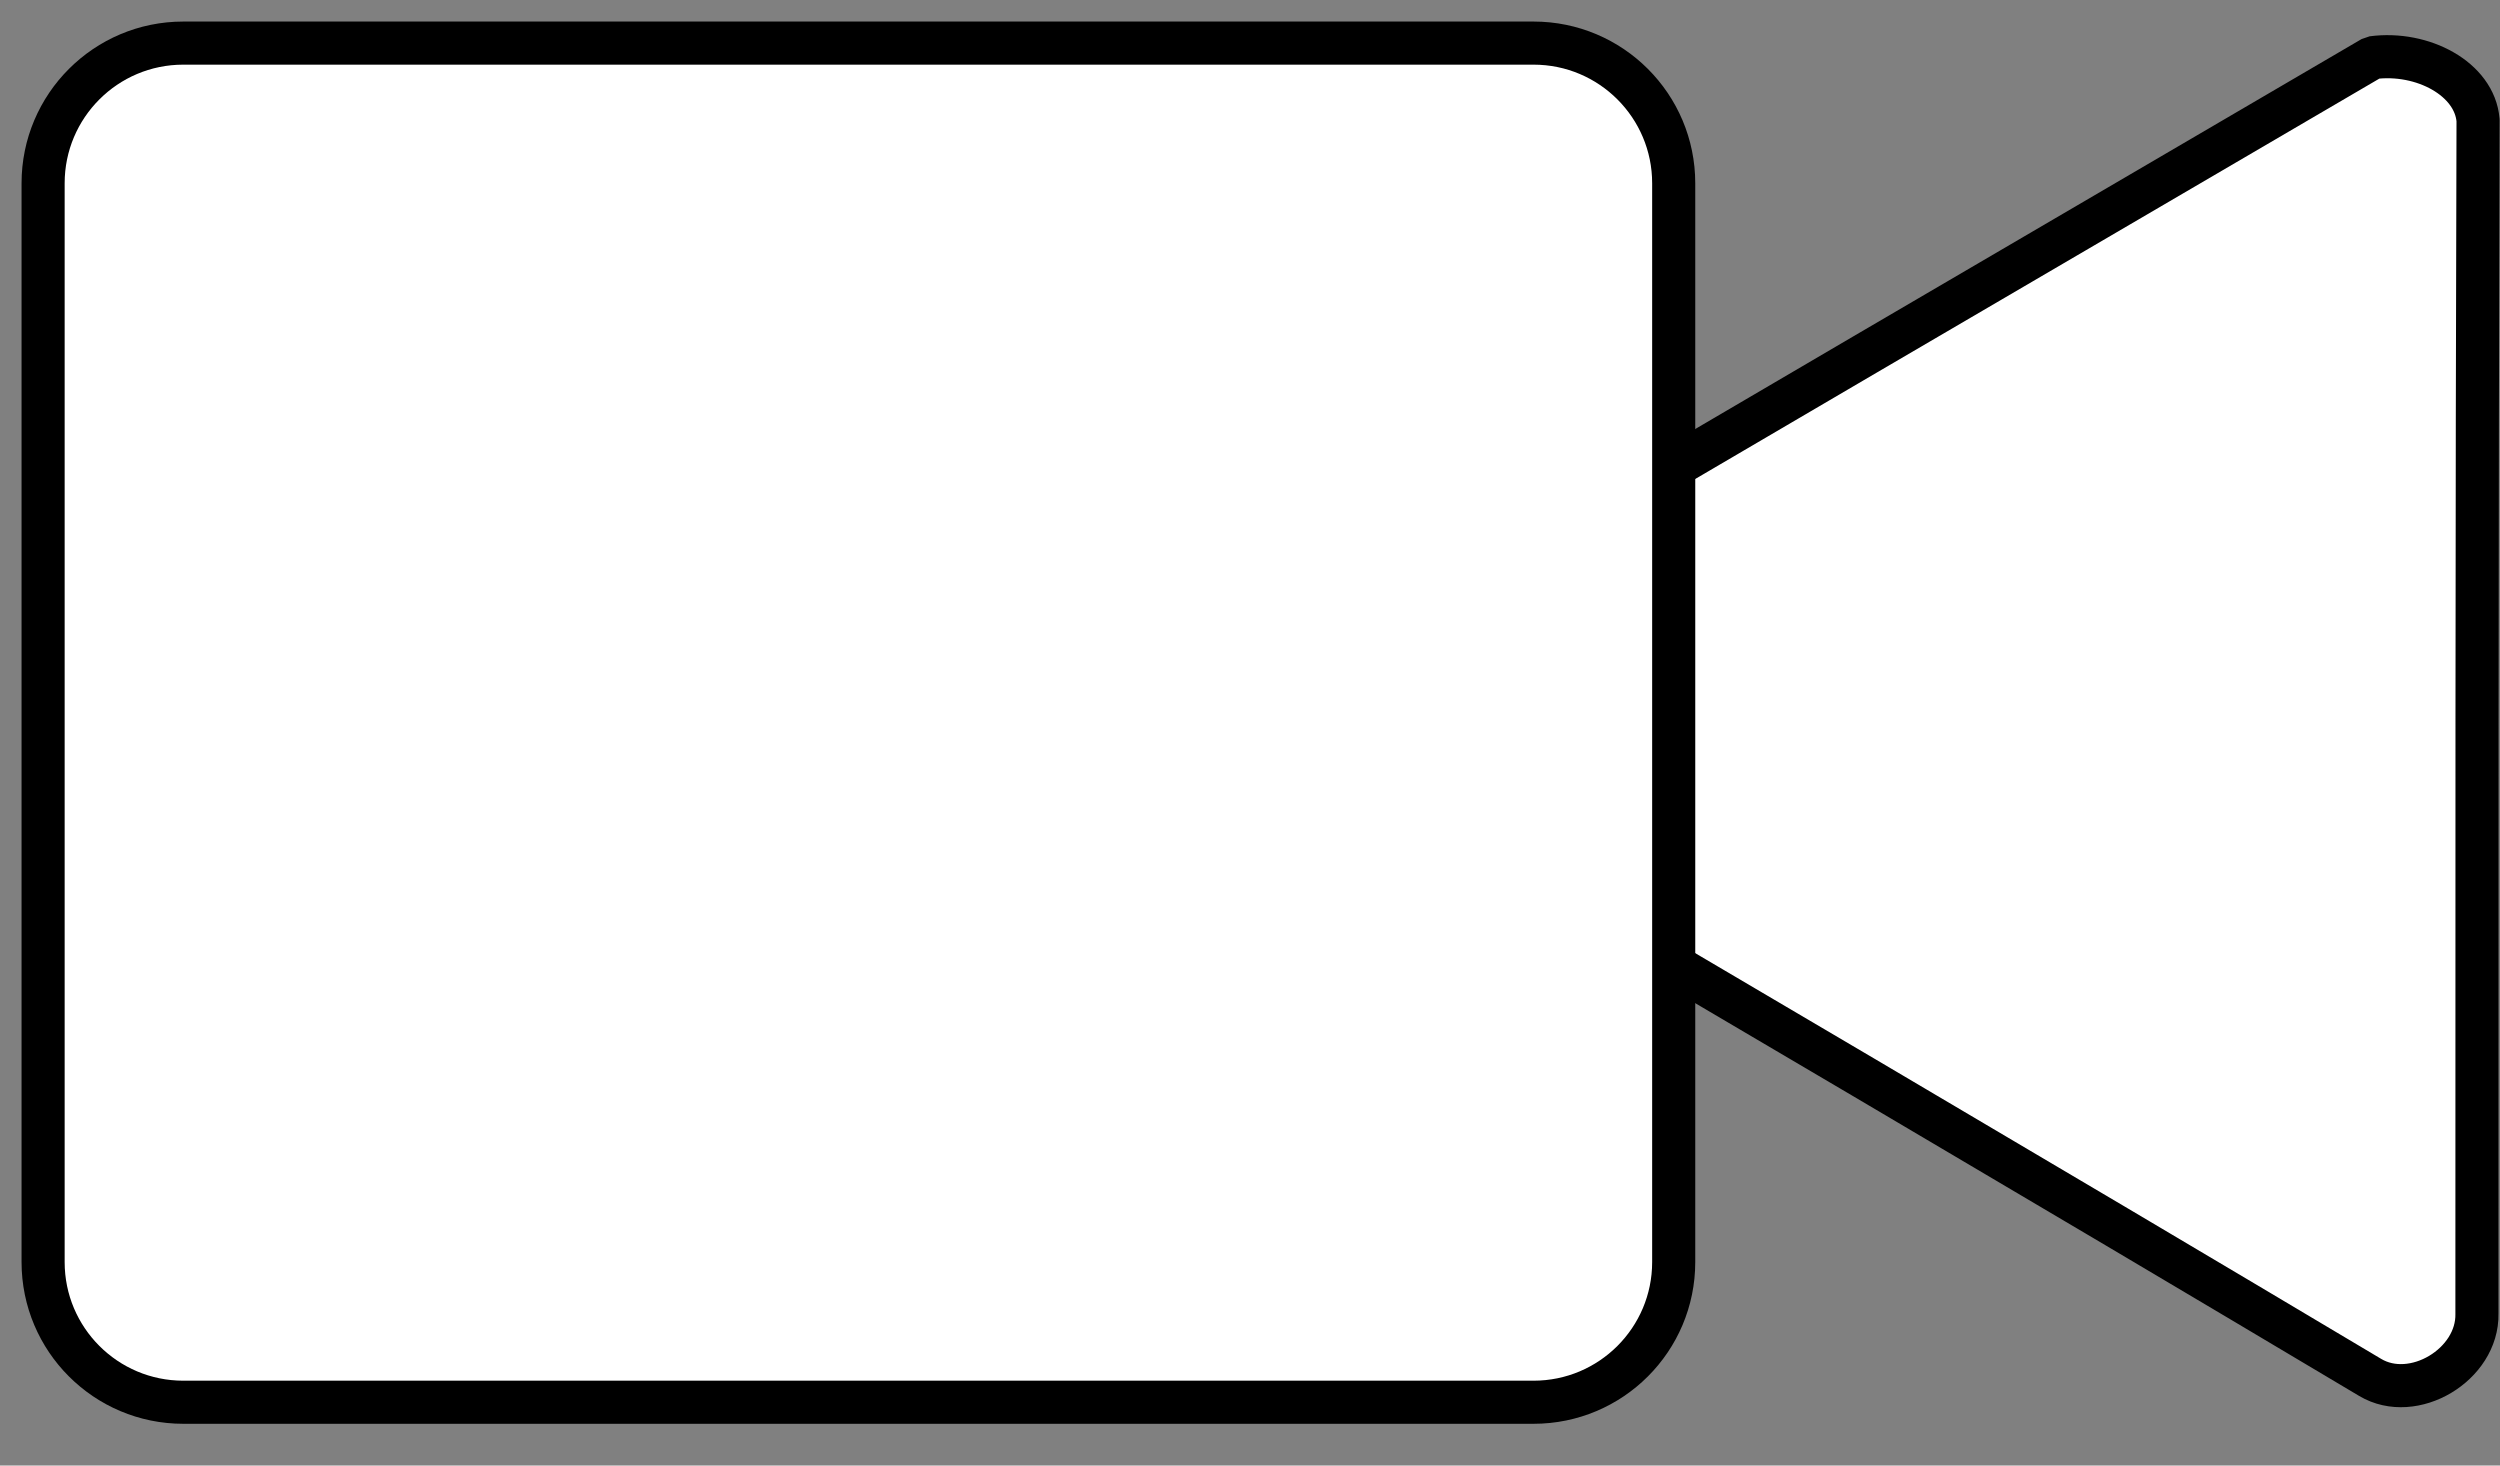 <svg width="58" height="34" viewBox="0 0 58 34" fill="none" xmlns="http://www.w3.org/2000/svg">
<rect x="0" y="0" width="58" height="34" fill="#808080" stroke="none"/>
<path d="M57.491 2.79C57.462 12.02 57.465 21.249 57.465 30.478C57.489 31.662 55.991 32.555 54.988 31.956C47.156 27.289 39.293 22.67 31.433 18.048C30.381 16.937 30.458 16.067 31.433 15.17C39.293 10.544 47.167 5.942 55.041 1.338C56.209 1.184 57.412 1.833 57.491 2.79Z" fill="white" stroke="black" stroke-miterlimit="0"/>
<path d="M35.578 1H4.252C2.456 1 1 2.456 1 4.252V29.28C1 31.076 2.456 32.532 4.252 32.532H35.578C37.374 32.532 38.83 31.076 38.83 29.28V4.252C38.83 2.456 37.374 1 35.578 1Z" fill="white" stroke="black" stroke-linejoin="round"/>
</svg>
